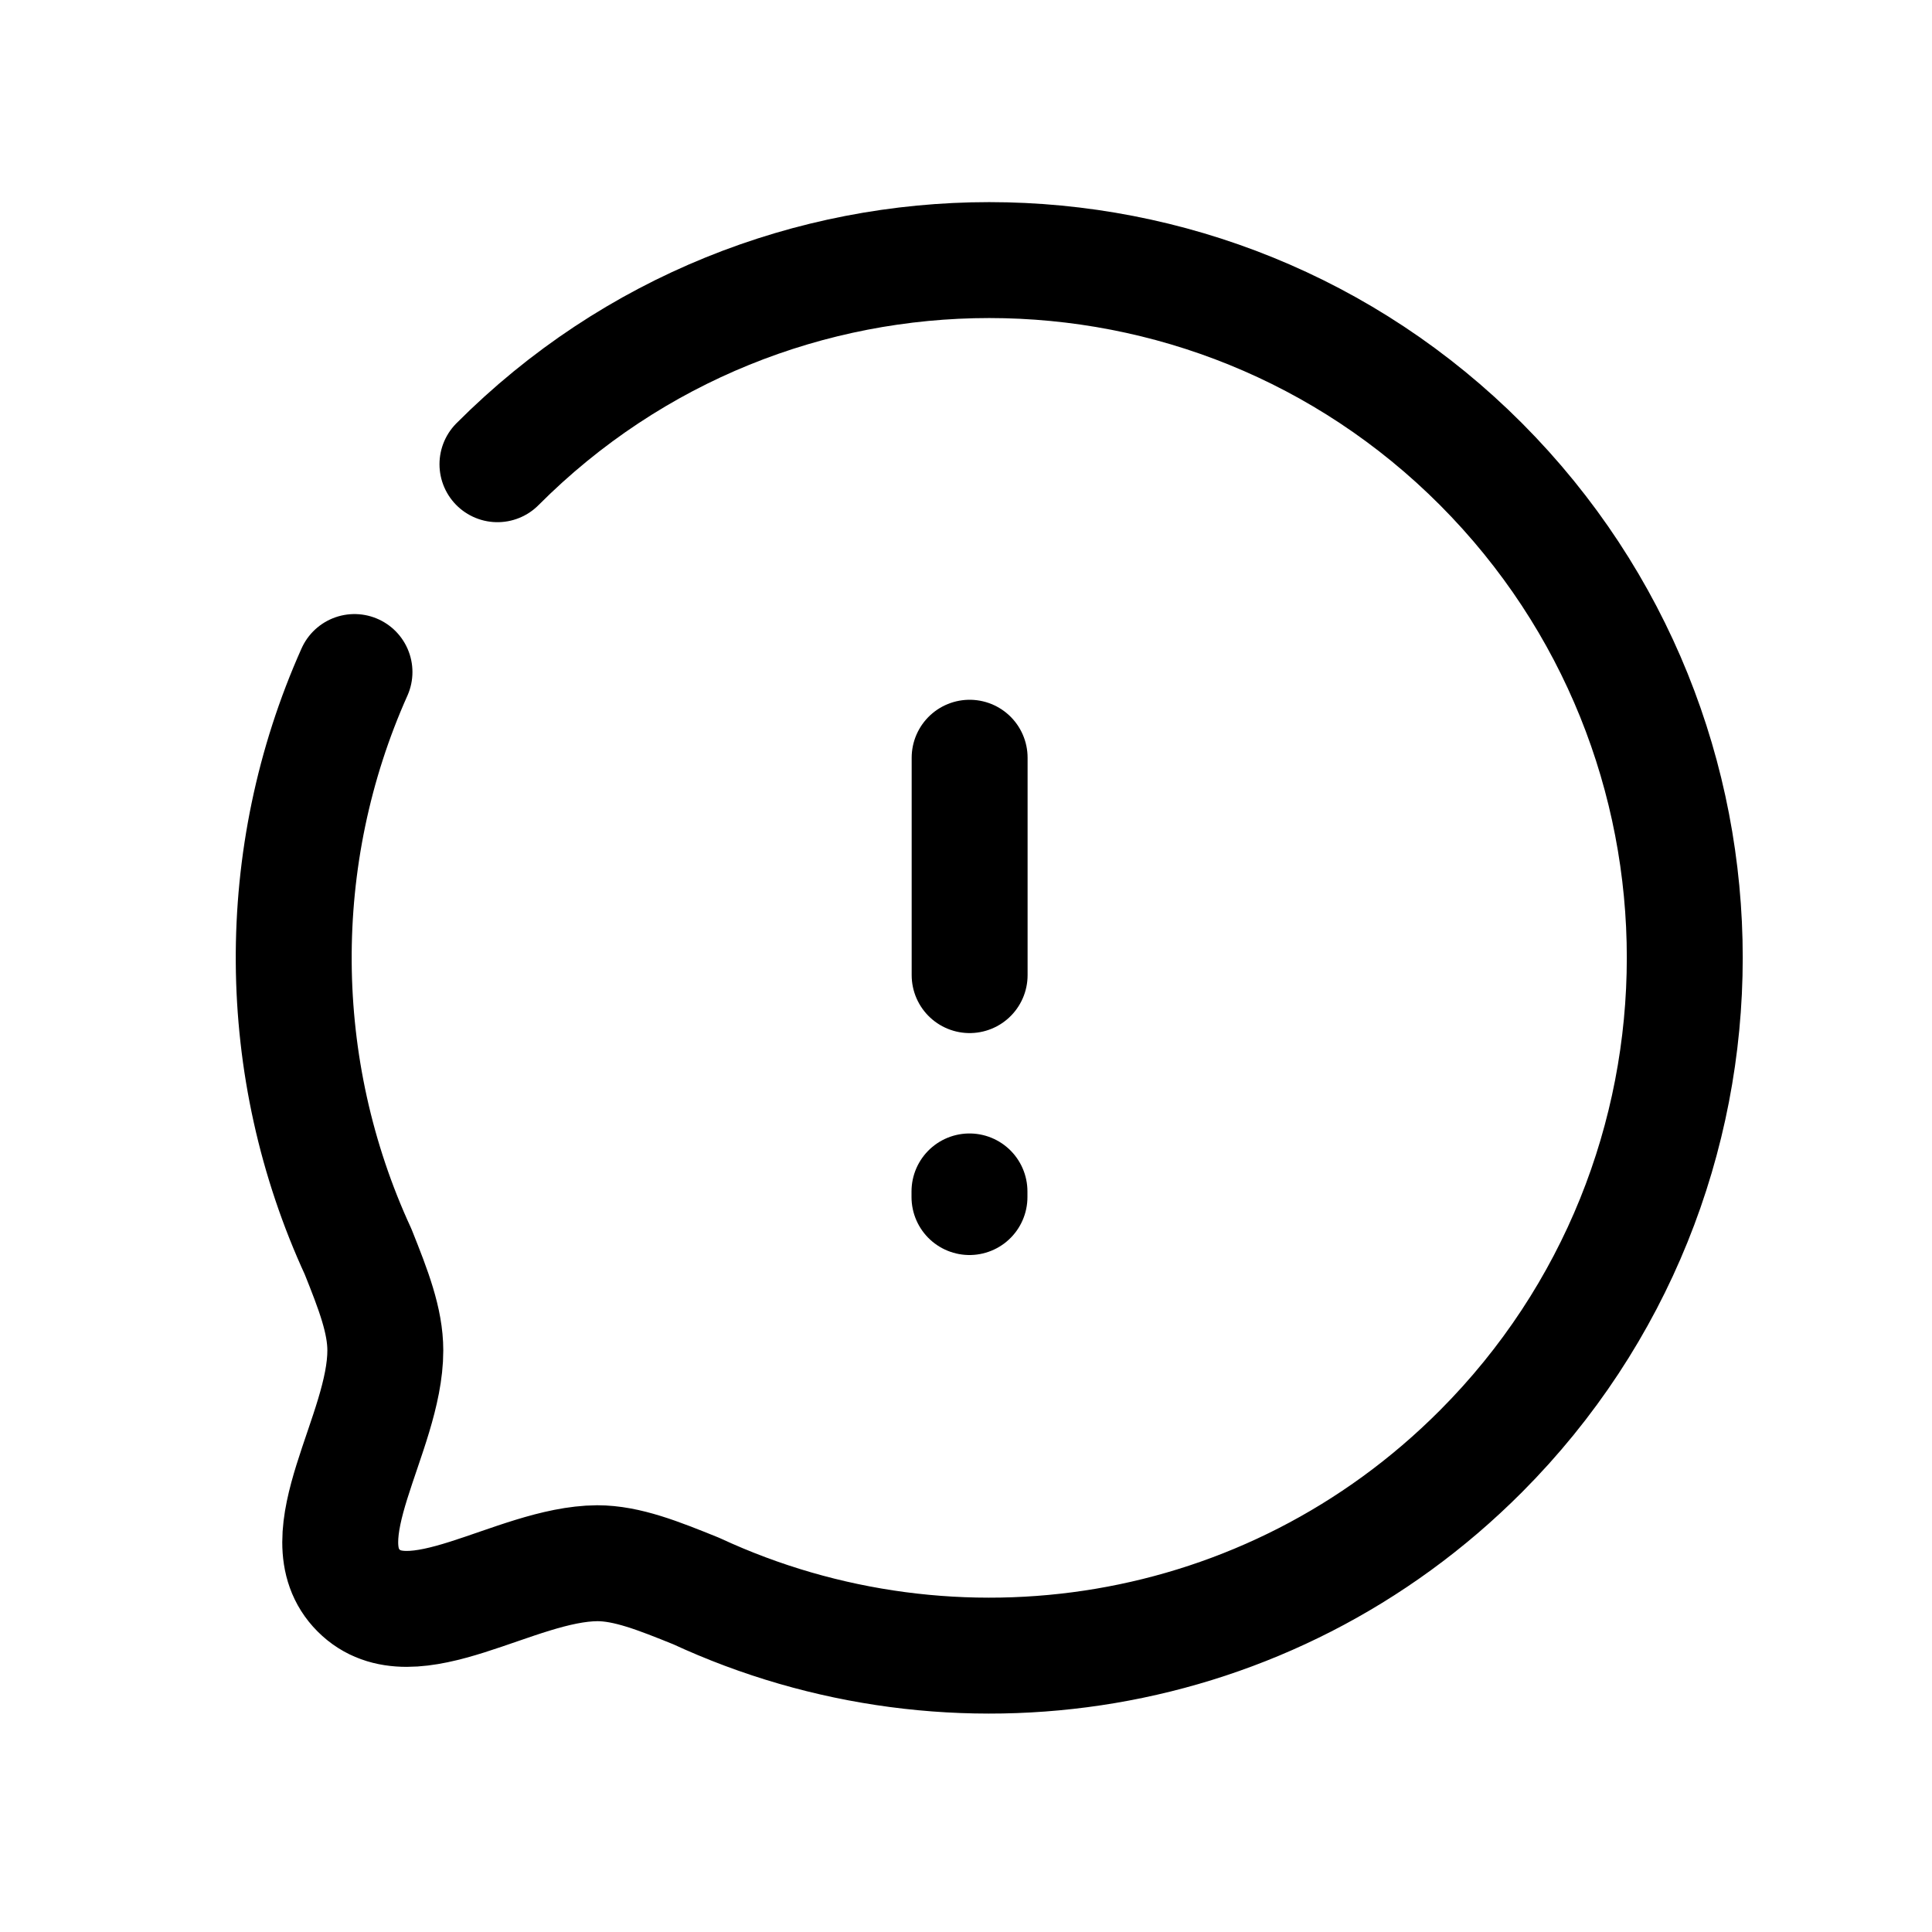 <svg width="25" height="25" viewBox="0 0 25 25" fill="none" xmlns="http://www.w3.org/2000/svg">
<path d="M12.545 15.49V15.417" stroke="black" stroke-width="1.5" stroke-linecap="round" stroke-linejoin="round"/>
<path d="M12.547 12.618V9.805" stroke="black" stroke-width="1.5" stroke-linecap="round" stroke-linejoin="round"/>
<path d="M6.437 6.007C9.949 2.485 15.653 2.485 19.165 6.007C22.682 9.537 22.677 15.254 19.165 18.778C16.415 21.538 12.341 22.134 9.009 20.588C8.517 20.389 8.113 20.228 7.729 20.228C6.661 20.234 5.331 21.274 4.64 20.581C3.949 19.888 4.986 18.553 4.986 17.475C4.986 17.09 4.832 16.692 4.634 16.197C3.54 13.825 3.522 11.078 4.587 8.696" stroke="black" stroke-width="1.5" stroke-linecap="round" stroke-linejoin="round"/>
</svg>